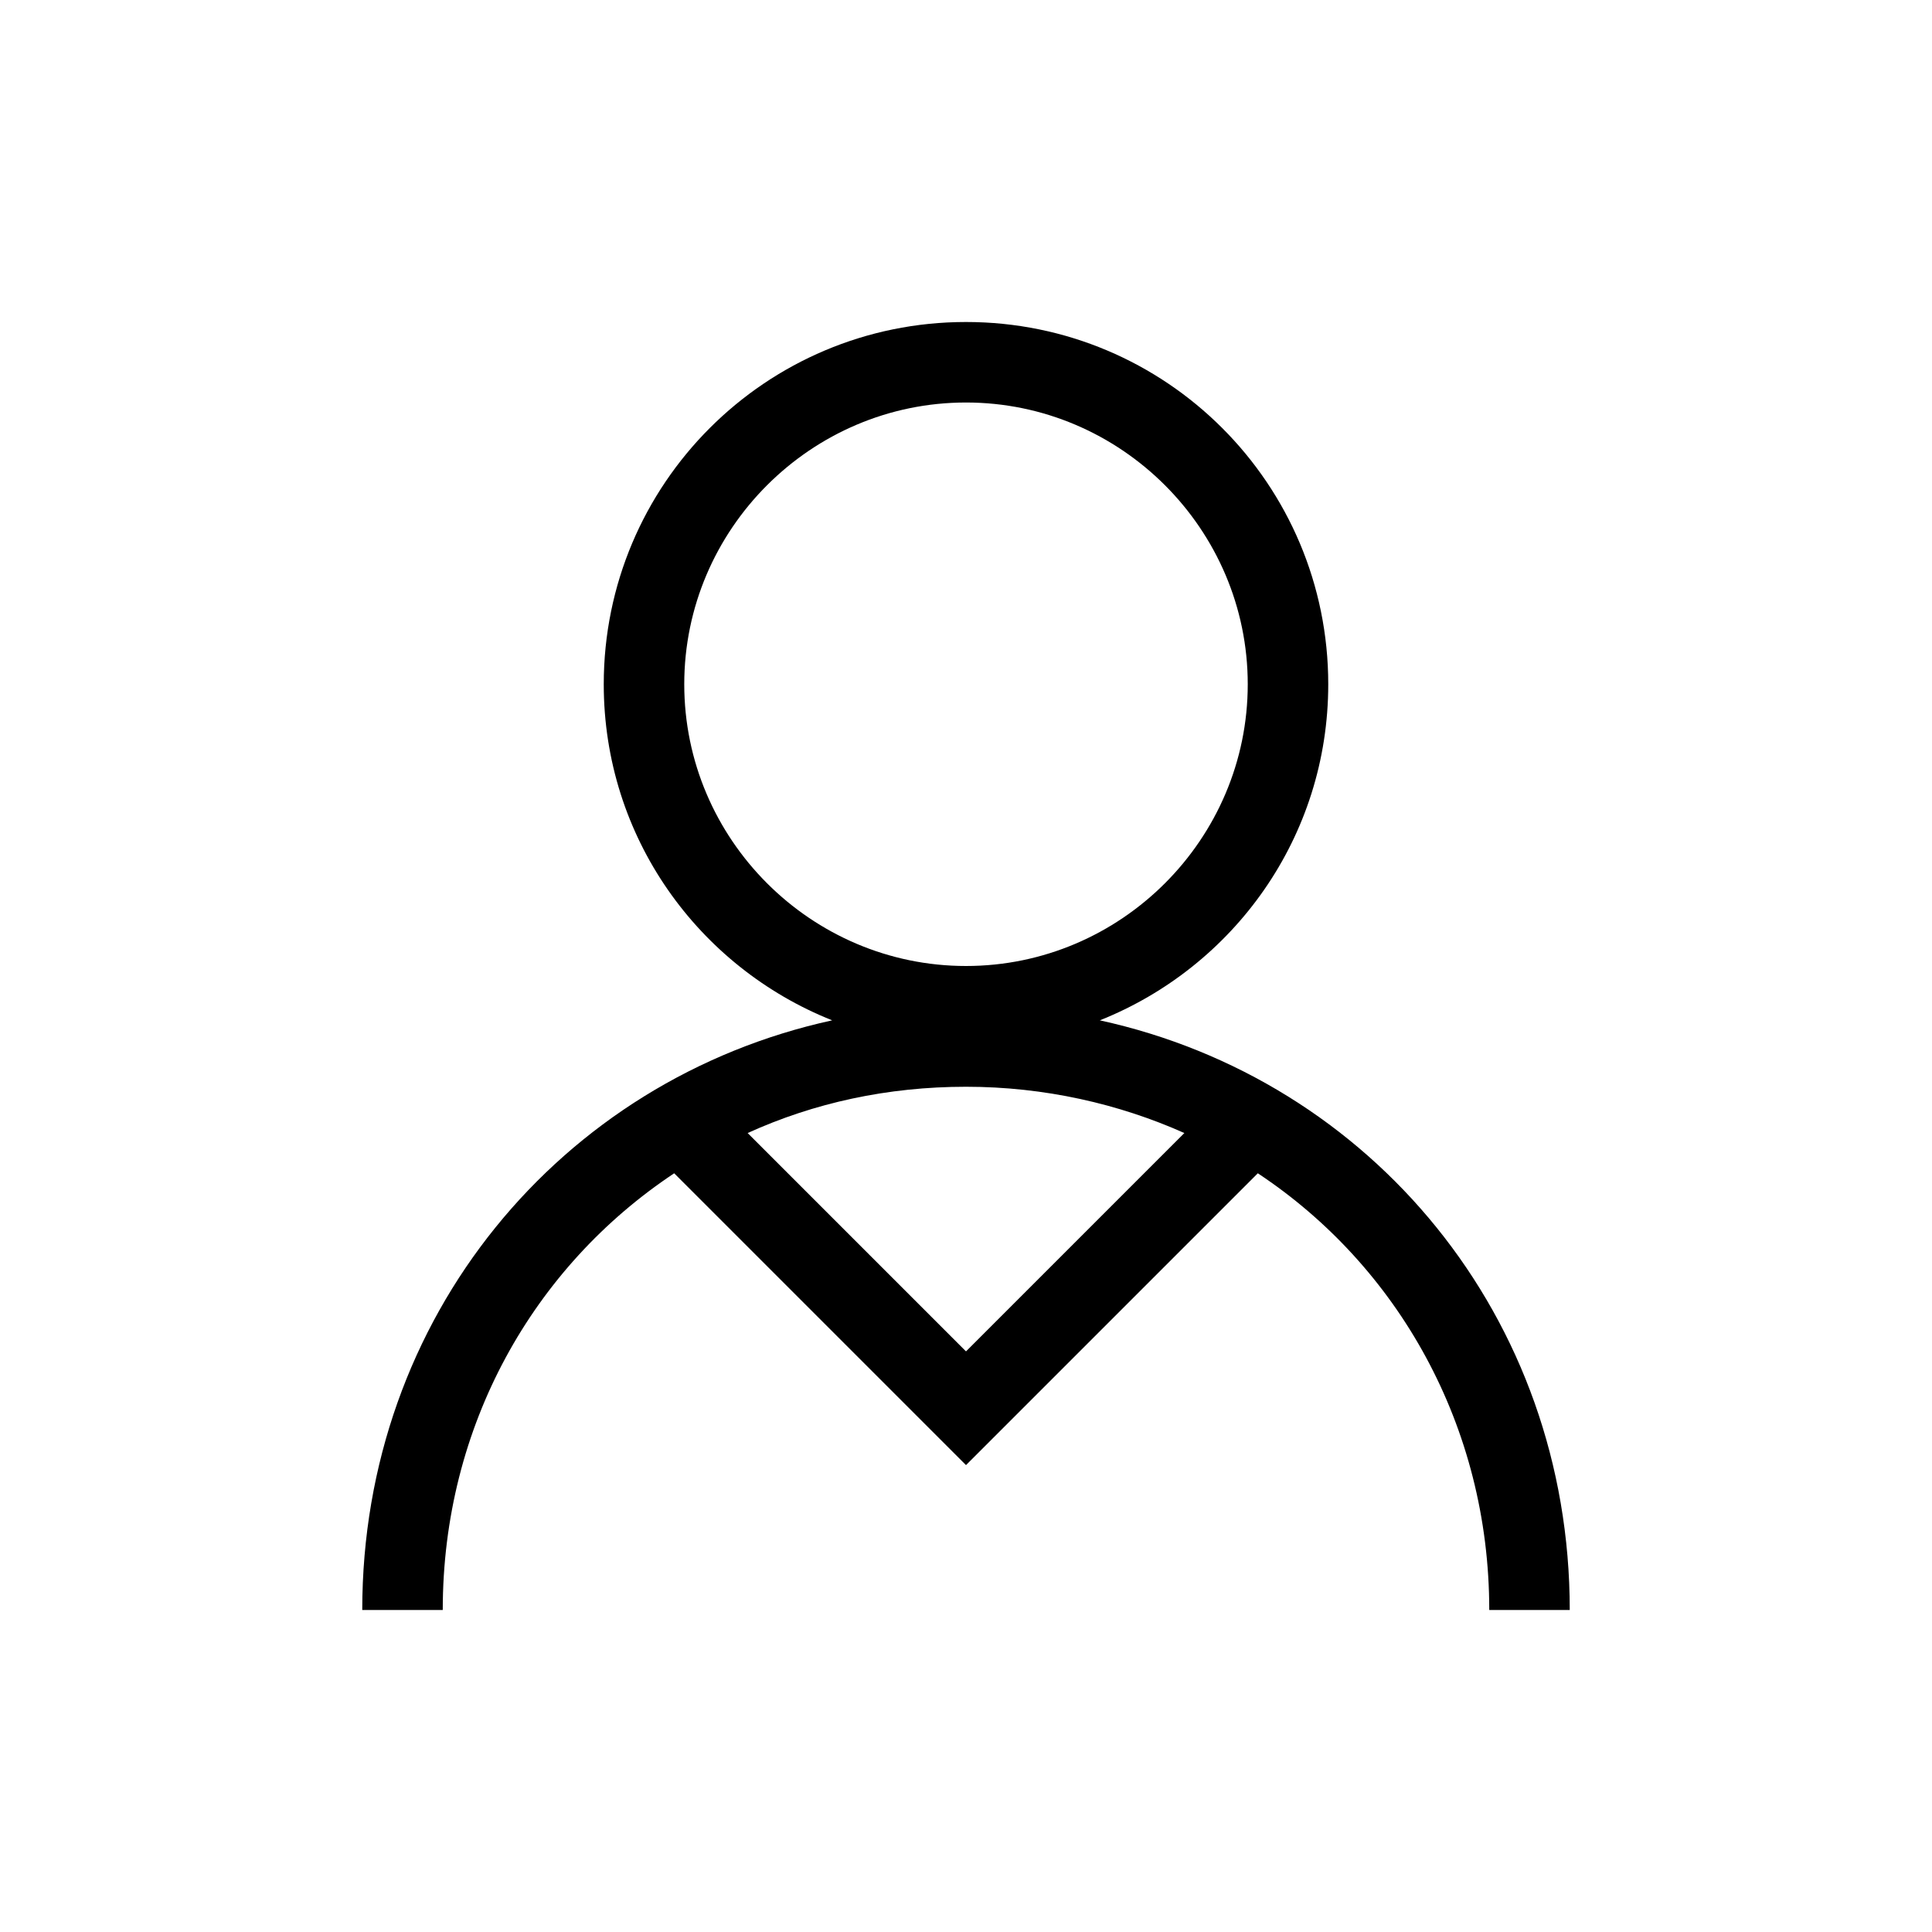<?xml version="1.0" encoding="UTF-8"?>
<!-- Generator: Adobe Illustrator 23.0.1, SVG Export Plug-In . SVG Version: 6.00 Build 0)  -->
<!DOCTYPE svg PUBLIC "-//W3C//DTD SVG 1.1//EN" "http://www.w3.org/Graphics/SVG/1.1/DTD/svg11.dtd">
<svg xmlns:x="http://ns.adobe.com/Extensibility/1.0/" xmlns:i="http://ns.adobe.com/AdobeIllustrator/10.0/" xmlns:graph="http://ns.adobe.com/Graphs/1.0/" xmlns="http://www.w3.org/2000/svg" xmlns:xlink="http://www.w3.org/1999/xlink" version="1.1" id="Icon_x5F_contour" x="0px" y="0px" viewBox="0 0 192 192" enable-background="new 0 0 192 192" xml:space="preserve">
<path d="M109.3,101.4C122.6,96.1,132,83.2,132,68c0-19.9-16.1-36-36-36S60,48.1,60,68c0,15.2,9.4,28.1,22.7,33.4  C55.7,107.3,36,130.9,36,160h8c0-18.3,9-34.1,23-43.4l29,29l29-29c13.9,9.2,23,25.1,23,43.4h8C156,130.9,136.3,107.3,109.3,101.4z   M68,68c0-15.4,12.6-28,28-28s28,12.6,28,28s-12.6,28-28,28S68,83.4,68,68z M96,134.3l-21.7-21.7c6.6-3,13.9-4.6,21.7-4.6  s15.2,1.7,21.7,4.6L96,134.3z" style="fill: #000000;"/>
</svg>
